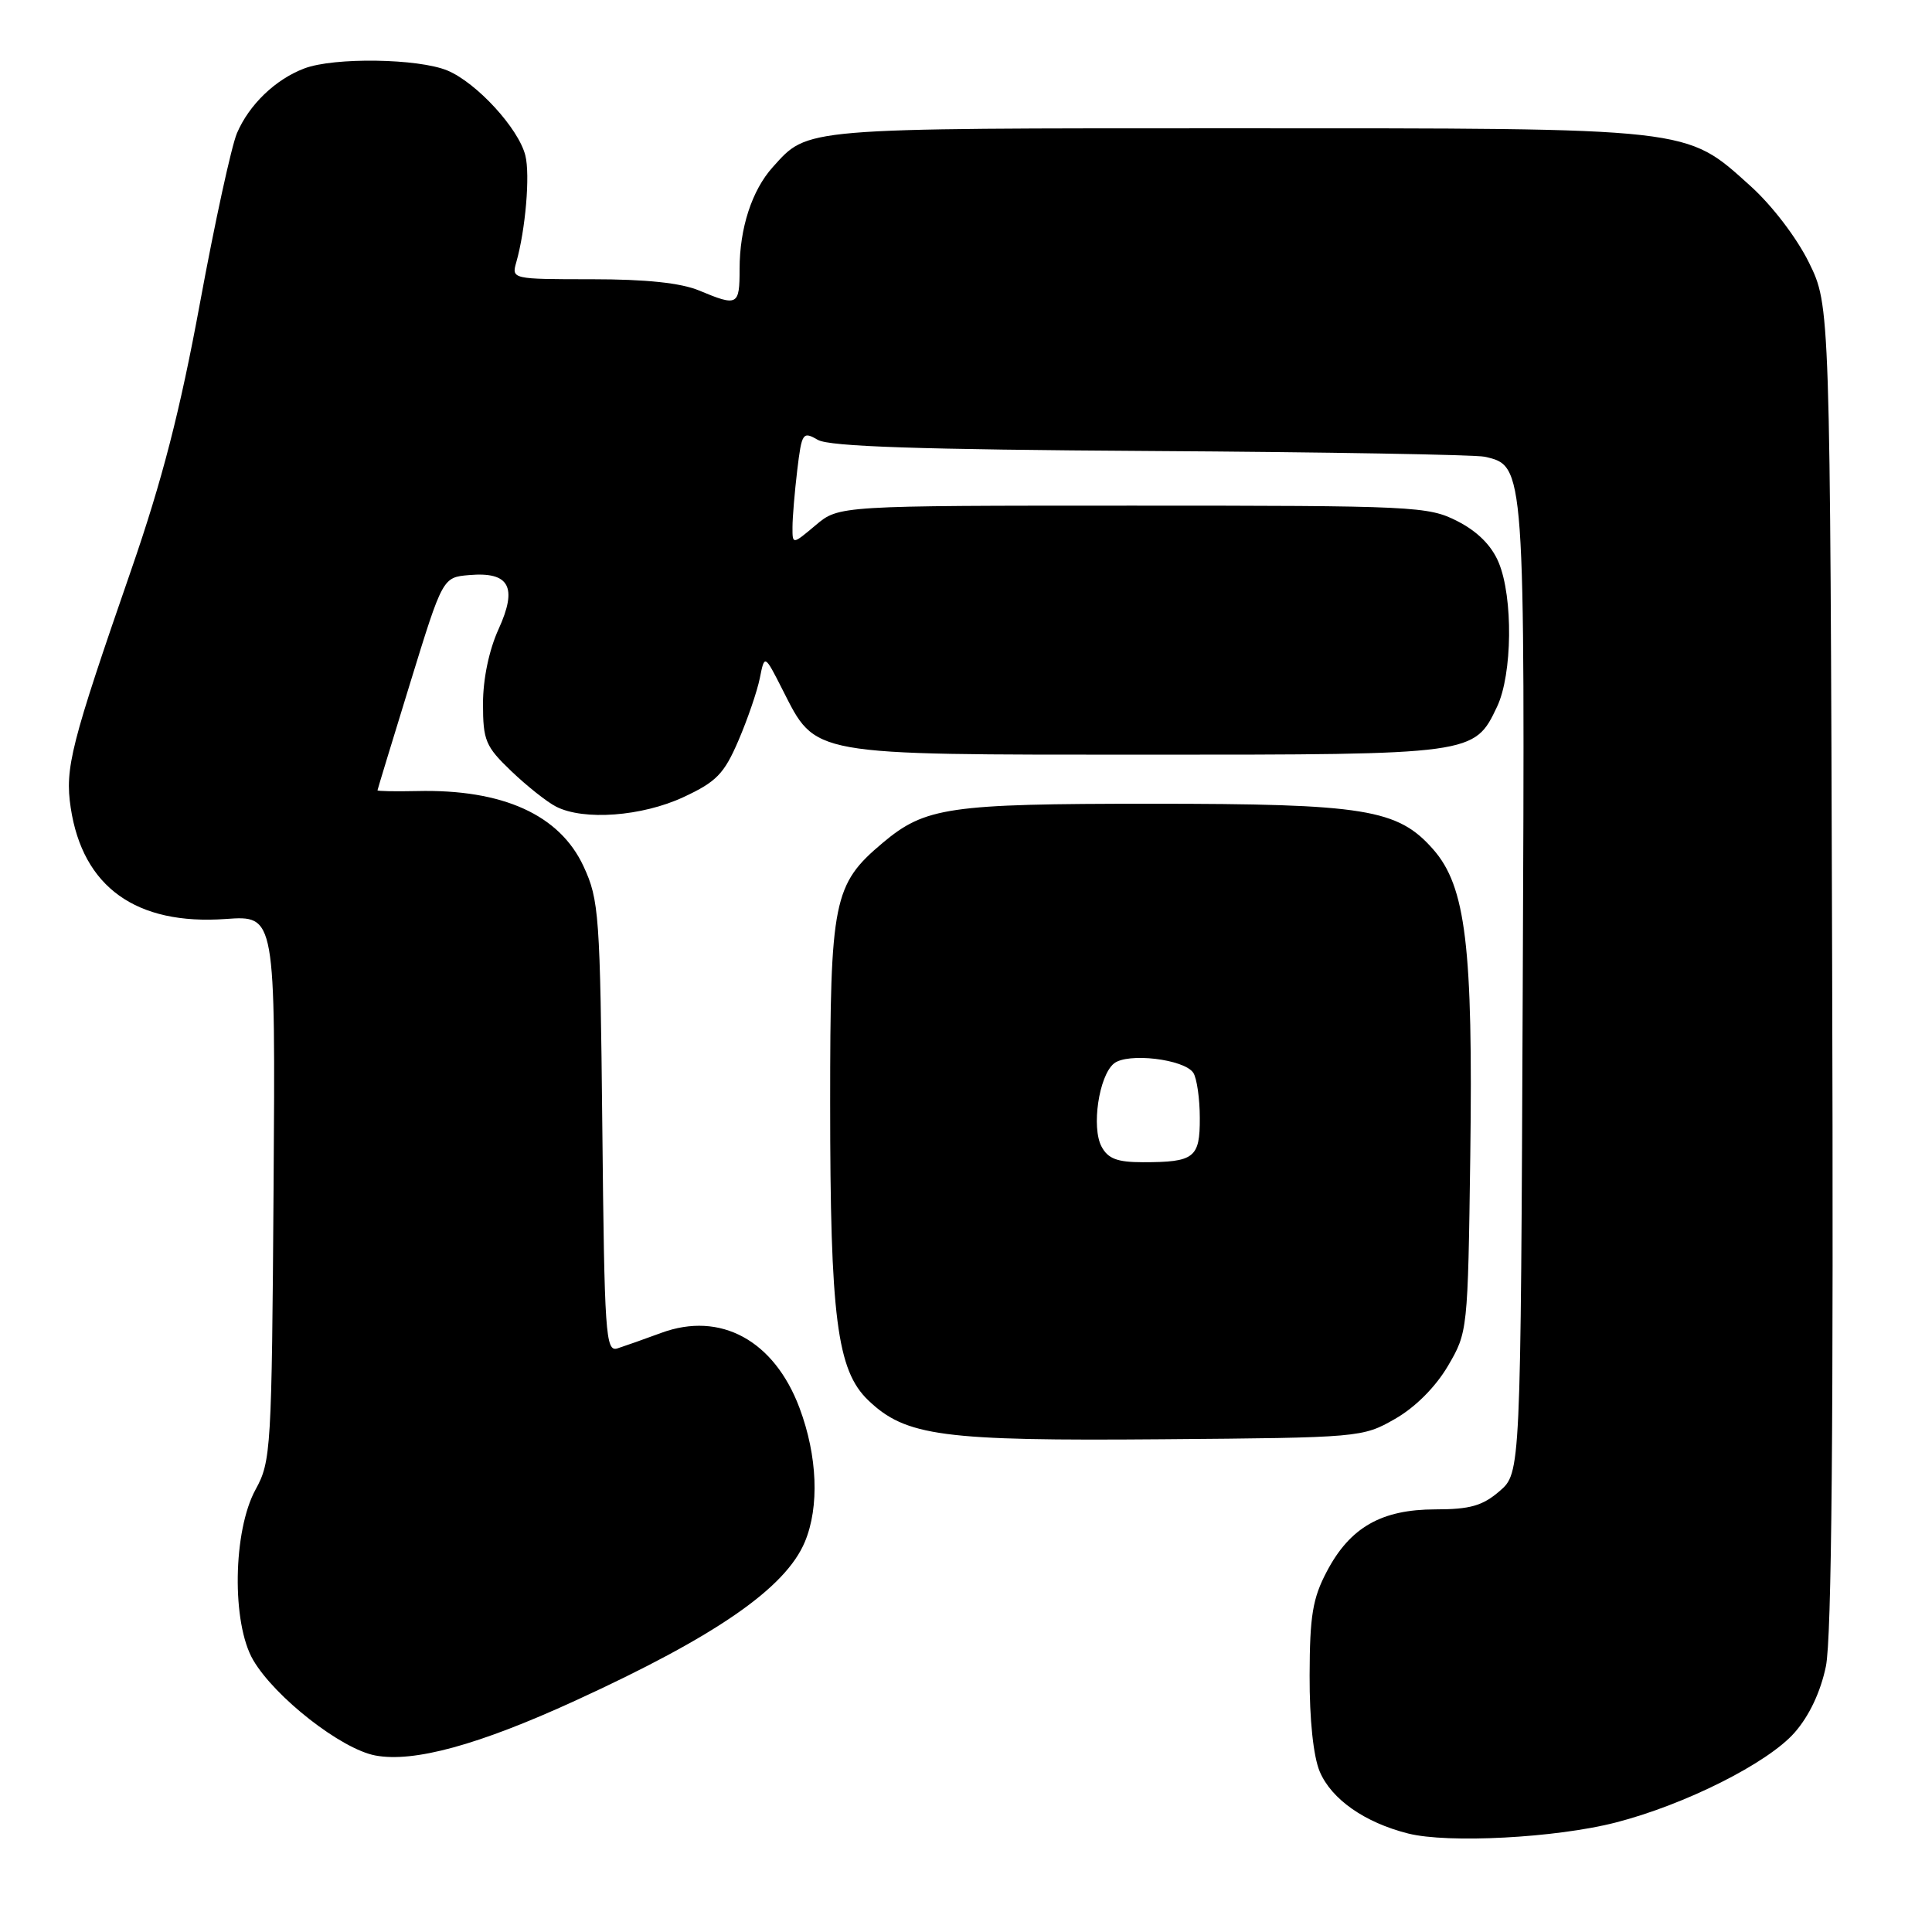 <?xml version="1.0" encoding="UTF-8" standalone="no"?>
<!DOCTYPE svg PUBLIC "-//W3C//DTD SVG 1.1//EN" "http://www.w3.org/Graphics/SVG/1.1/DTD/svg11.dtd" >
<svg xmlns="http://www.w3.org/2000/svg" xmlns:xlink="http://www.w3.org/1999/xlink" version="1.1" viewBox="0 0 256 256">
 <g >
 <path fill="currentColor"
d=" M 214.06 241.50 C 223.24 239.15 234.25 233.62 237.79 229.58 C 239.73 227.38 241.24 224.18 241.94 220.80 C 242.71 217.09 242.96 188.97 242.77 127.99 C 242.50 40.50 242.50 40.50 239.70 34.80 C 238.08 31.51 234.80 27.21 231.94 24.64 C 223.27 16.84 224.68 17.00 163.77 17.00 C 105.92 17.00 107.12 16.90 102.39 22.15 C 99.63 25.22 98.00 30.24 98.00 35.65 C 98.00 40.50 97.75 40.63 92.65 38.50 C 90.23 37.49 85.62 37.00 78.42 37.00 C 67.85 37.00 67.77 36.98 68.41 34.75 C 69.63 30.46 70.26 23.16 69.61 20.60 C 68.72 17.02 63.16 10.97 59.30 9.35 C 55.44 7.74 44.26 7.57 40.32 9.07 C 36.49 10.52 33.02 13.86 31.40 17.64 C 30.67 19.36 28.46 29.49 26.50 40.14 C 23.85 54.50 21.50 63.63 17.39 75.50 C 9.37 98.65 8.58 101.78 9.37 107.03 C 10.96 117.55 18.04 122.62 29.92 121.77 C 36.50 121.30 36.50 121.30 36.25 157.40 C 36.01 192.07 35.91 193.65 33.87 197.36 C 30.86 202.84 30.68 215.07 33.55 219.97 C 36.43 224.89 45.21 231.76 49.73 232.61 C 54.82 233.57 63.41 231.22 76.20 225.36 C 94.88 216.80 104.09 210.43 106.65 204.30 C 108.59 199.66 108.32 192.92 105.94 186.56 C 102.58 177.60 95.46 173.73 87.63 176.61 C 85.36 177.45 82.74 178.37 81.81 178.67 C 80.24 179.16 80.09 176.87 79.81 149.35 C 79.52 121.20 79.38 119.23 77.33 114.81 C 74.17 107.97 66.63 104.55 55.25 104.82 C 52.36 104.88 50.01 104.84 50.02 104.72 C 50.03 104.60 51.98 98.20 54.35 90.50 C 58.66 76.50 58.66 76.50 62.17 76.20 C 67.50 75.74 68.61 77.78 66.06 83.37 C 64.80 86.13 64.00 89.97 64.00 93.24 C 64.00 98.12 64.33 98.91 67.75 102.18 C 69.81 104.15 72.48 106.27 73.68 106.88 C 77.35 108.76 85.07 108.18 90.57 105.62 C 94.93 103.59 95.95 102.54 97.84 98.14 C 99.05 95.33 100.33 91.60 100.68 89.86 C 101.31 86.70 101.31 86.70 103.69 91.39 C 108.18 100.21 106.96 99.99 151.80 100.00 C 195.33 100.00 195.35 100.00 198.37 93.64 C 200.40 89.36 200.51 79.16 198.58 74.53 C 197.64 72.28 195.78 70.42 193.12 69.06 C 189.25 67.08 187.48 67.00 150.12 67.00 C 111.15 67.00 111.15 67.00 108.08 69.59 C 105.00 72.18 105.00 72.18 105.01 69.84 C 105.01 68.55 105.30 65.15 105.64 62.29 C 106.24 57.32 106.37 57.13 108.38 58.29 C 109.93 59.17 121.83 59.57 152.50 59.76 C 175.60 59.90 195.50 60.25 196.73 60.52 C 202.07 61.73 202.07 61.63 201.77 131.08 C 201.50 195.17 201.50 195.17 198.69 197.59 C 196.44 199.53 194.77 200.00 190.19 200.00 C 183.05 200.01 178.89 202.38 175.82 208.21 C 173.93 211.78 173.55 214.10 173.53 222.00 C 173.51 227.85 174.03 232.75 174.87 234.74 C 176.42 238.41 180.83 241.50 186.59 242.95 C 191.87 244.28 206.16 243.53 214.06 241.50 Z  M 184.85 188.01 C 187.53 186.48 190.21 183.79 191.85 181.01 C 194.48 176.53 194.50 176.35 194.82 153.12 C 195.19 125.44 194.23 117.47 189.91 112.55 C 185.21 107.20 180.90 106.50 152.50 106.50 C 125.64 106.50 122.59 106.95 116.93 111.71 C 110.43 117.18 110.00 119.30 110.00 146.13 C 110.00 174.54 110.90 181.57 115.04 185.54 C 120.02 190.31 124.82 190.95 154.00 190.71 C 180.22 190.50 180.55 190.47 184.85 188.01 Z  M 145.96 151.93 C 144.60 149.38 145.61 142.57 147.59 140.93 C 149.38 139.44 156.96 140.34 158.13 142.17 C 158.59 142.90 158.98 145.59 158.98 148.14 C 159.00 153.42 158.26 154.00 151.45 154.00 C 148.04 154.00 146.82 153.54 145.96 151.93 Z "/>
</g>
</svg>